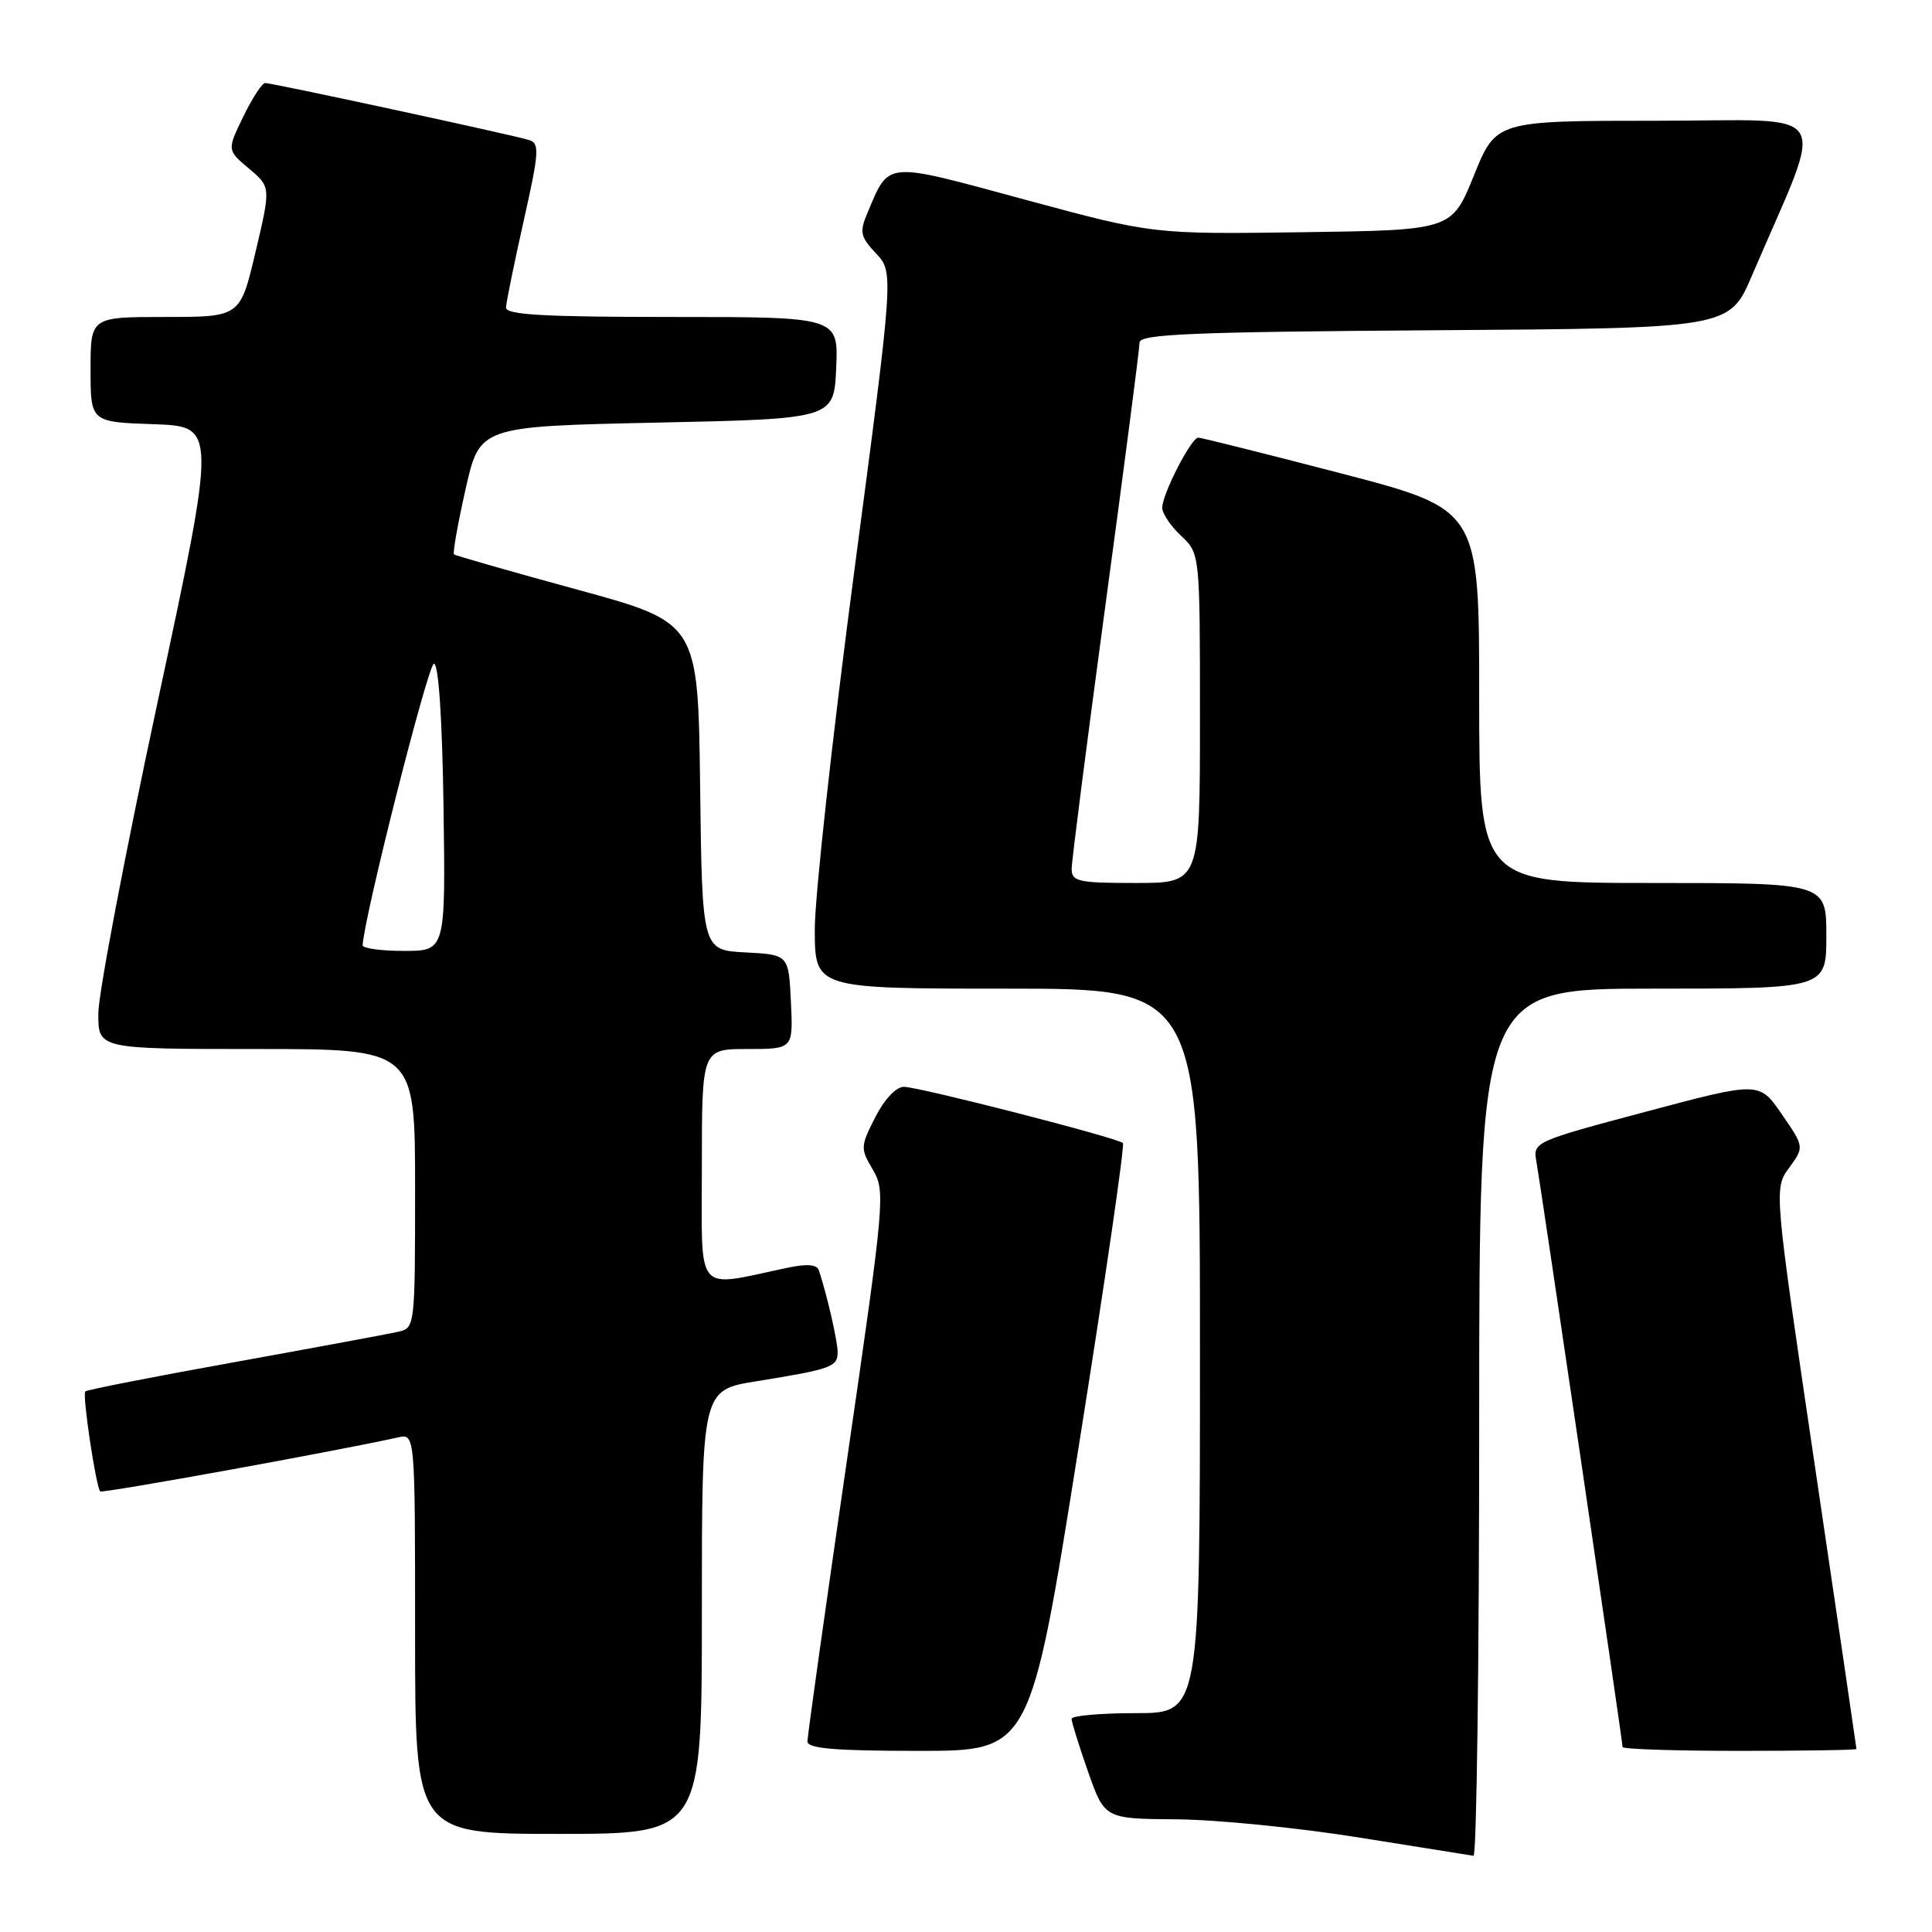 <?xml version="1.0" encoding="UTF-8" standalone="no"?>
<!DOCTYPE svg PUBLIC "-//W3C//DTD SVG 1.1//EN" "http://www.w3.org/Graphics/SVG/1.1/DTD/svg11.dtd" >
<svg xmlns="http://www.w3.org/2000/svg" xmlns:xlink="http://www.w3.org/1999/xlink" version="1.1" viewBox="0 0 256 256">
 <g >
 <path fill="currentColor"
d=" M 196.00 188.50 C 196.00 131.00 196.00 131.00 219.00 131.00 C 242.00 131.00 242.00 131.00 242.00 124.00 C 242.00 117.00 242.00 117.00 219.00 117.00 C 196.00 117.00 196.00 117.00 196.00 92.25 C 196.00 67.50 196.00 67.50 177.75 62.74 C 167.71 60.13 159.17 57.99 158.77 57.99 C 157.84 58.00 154.00 65.48 154.00 67.29 C 154.00 68.04 155.12 69.71 156.50 71.00 C 159.00 73.35 159.00 73.35 159.00 95.17 C 159.00 117.00 159.00 117.00 150.50 117.00 C 142.87 117.00 142.00 116.81 142.00 115.13 C 142.00 114.11 144.03 98.30 146.50 80.00 C 148.98 61.70 151.00 46.12 151.00 45.38 C 151.00 44.27 158.00 43.98 190.08 43.76 C 229.16 43.50 229.16 43.50 232.15 36.50 C 241.96 13.58 243.44 16.00 219.57 16.00 C 198.23 16.00 198.23 16.00 195.30 23.25 C 192.37 30.50 192.37 30.50 172.57 30.77 C 152.78 31.04 152.78 31.04 135.80 26.45 C 116.99 21.35 117.88 21.27 114.91 28.29 C 113.87 30.75 114.01 31.38 116.08 33.58 C 118.43 36.09 118.43 36.09 113.18 75.80 C 110.29 97.63 107.94 118.99 107.96 123.25 C 108.00 131.00 108.00 131.00 133.50 131.00 C 159.00 131.00 159.00 131.00 159.00 179.00 C 159.00 227.00 159.00 227.00 150.50 227.00 C 145.82 227.00 142.00 227.34 141.99 227.75 C 141.98 228.16 142.97 231.31 144.17 234.75 C 146.37 241.00 146.37 241.00 155.93 241.07 C 161.20 241.11 172.03 242.19 180.00 243.47 C 187.97 244.75 194.84 245.84 195.25 245.90 C 195.66 245.95 196.00 220.12 196.00 188.50 Z  M 93.00 213.59 C 93.00 184.18 93.00 184.18 100.25 183.02 C 110.13 181.43 111.00 181.12 110.99 179.18 C 110.99 177.71 109.62 171.73 108.51 168.34 C 108.25 167.54 106.96 167.43 104.32 167.99 C 91.92 170.60 93.00 171.88 93.00 154.55 C 93.00 139.00 93.00 139.00 99.05 139.00 C 105.10 139.00 105.10 139.00 104.80 132.75 C 104.50 126.50 104.50 126.50 98.77 126.20 C 93.04 125.90 93.04 125.90 92.77 104.20 C 92.50 82.50 92.50 82.50 76.50 78.13 C 67.70 75.73 60.35 73.62 60.16 73.46 C 59.97 73.29 60.66 69.40 61.69 64.82 C 63.56 56.50 63.56 56.50 87.03 56.00 C 110.50 55.50 110.50 55.50 110.80 48.75 C 111.09 42.00 111.09 42.00 89.05 42.00 C 72.05 42.00 67.01 41.71 67.05 40.75 C 67.07 40.06 68.13 34.90 69.39 29.27 C 71.45 20.09 71.52 18.99 70.09 18.55 C 67.92 17.87 36.07 11.00 35.14 11.00 C 34.73 11.00 33.43 13.00 32.24 15.44 C 30.08 19.89 30.08 19.89 32.98 22.33 C 35.89 24.78 35.89 24.78 33.86 33.39 C 31.83 42.00 31.83 42.00 21.91 42.00 C 12.00 42.00 12.00 42.00 12.00 48.96 C 12.00 55.92 12.00 55.92 20.35 56.21 C 28.71 56.50 28.71 56.50 20.89 93.00 C 16.58 113.08 13.05 131.64 13.03 134.25 C 13.00 139.00 13.00 139.00 34.00 139.00 C 55.00 139.00 55.00 139.00 55.00 157.48 C 55.00 175.83 54.98 175.97 52.75 176.47 C 51.51 176.75 41.76 178.56 31.09 180.49 C 20.41 182.41 11.50 184.16 11.30 184.37 C 10.88 184.79 12.72 197.05 13.28 197.62 C 13.57 197.90 44.63 192.27 52.75 190.46 C 55.00 189.96 55.00 189.96 55.00 216.48 C 55.00 243.00 55.00 243.00 74.00 243.00 C 93.00 243.00 93.00 243.00 93.00 213.59 Z  M 142.89 191.96 C 146.40 169.95 149.05 151.72 148.79 151.46 C 148.10 150.77 121.80 144.02 119.77 144.01 C 118.75 144.00 117.19 145.66 115.98 148.03 C 114.01 151.91 113.99 152.18 115.66 155.00 C 117.34 157.85 117.23 159.03 112.19 193.72 C 109.33 213.40 106.99 230.06 106.99 230.75 C 107.00 231.69 110.62 232.00 121.76 232.00 C 136.52 232.00 136.52 232.00 142.89 191.96 Z  M 245.99 231.75 C 245.99 231.61 243.53 214.85 240.52 194.50 C 235.05 157.50 235.05 157.50 237.07 154.74 C 239.08 151.97 239.08 151.97 236.09 147.63 C 233.11 143.30 233.11 143.30 218.11 147.30 C 203.28 151.25 203.11 151.33 203.58 153.90 C 204.15 157.07 215.00 230.77 215.00 231.49 C 215.00 231.77 221.97 232.00 230.50 232.00 C 239.03 232.00 246.00 231.89 245.99 231.75 Z  M 48.05 125.25 C 48.29 121.26 56.75 87.90 57.50 87.94 C 58.12 87.98 58.60 95.28 58.77 107.00 C 59.04 126.00 59.04 126.00 53.52 126.00 C 50.48 126.00 48.02 125.66 48.05 125.25 Z "/>
</g>
</svg>